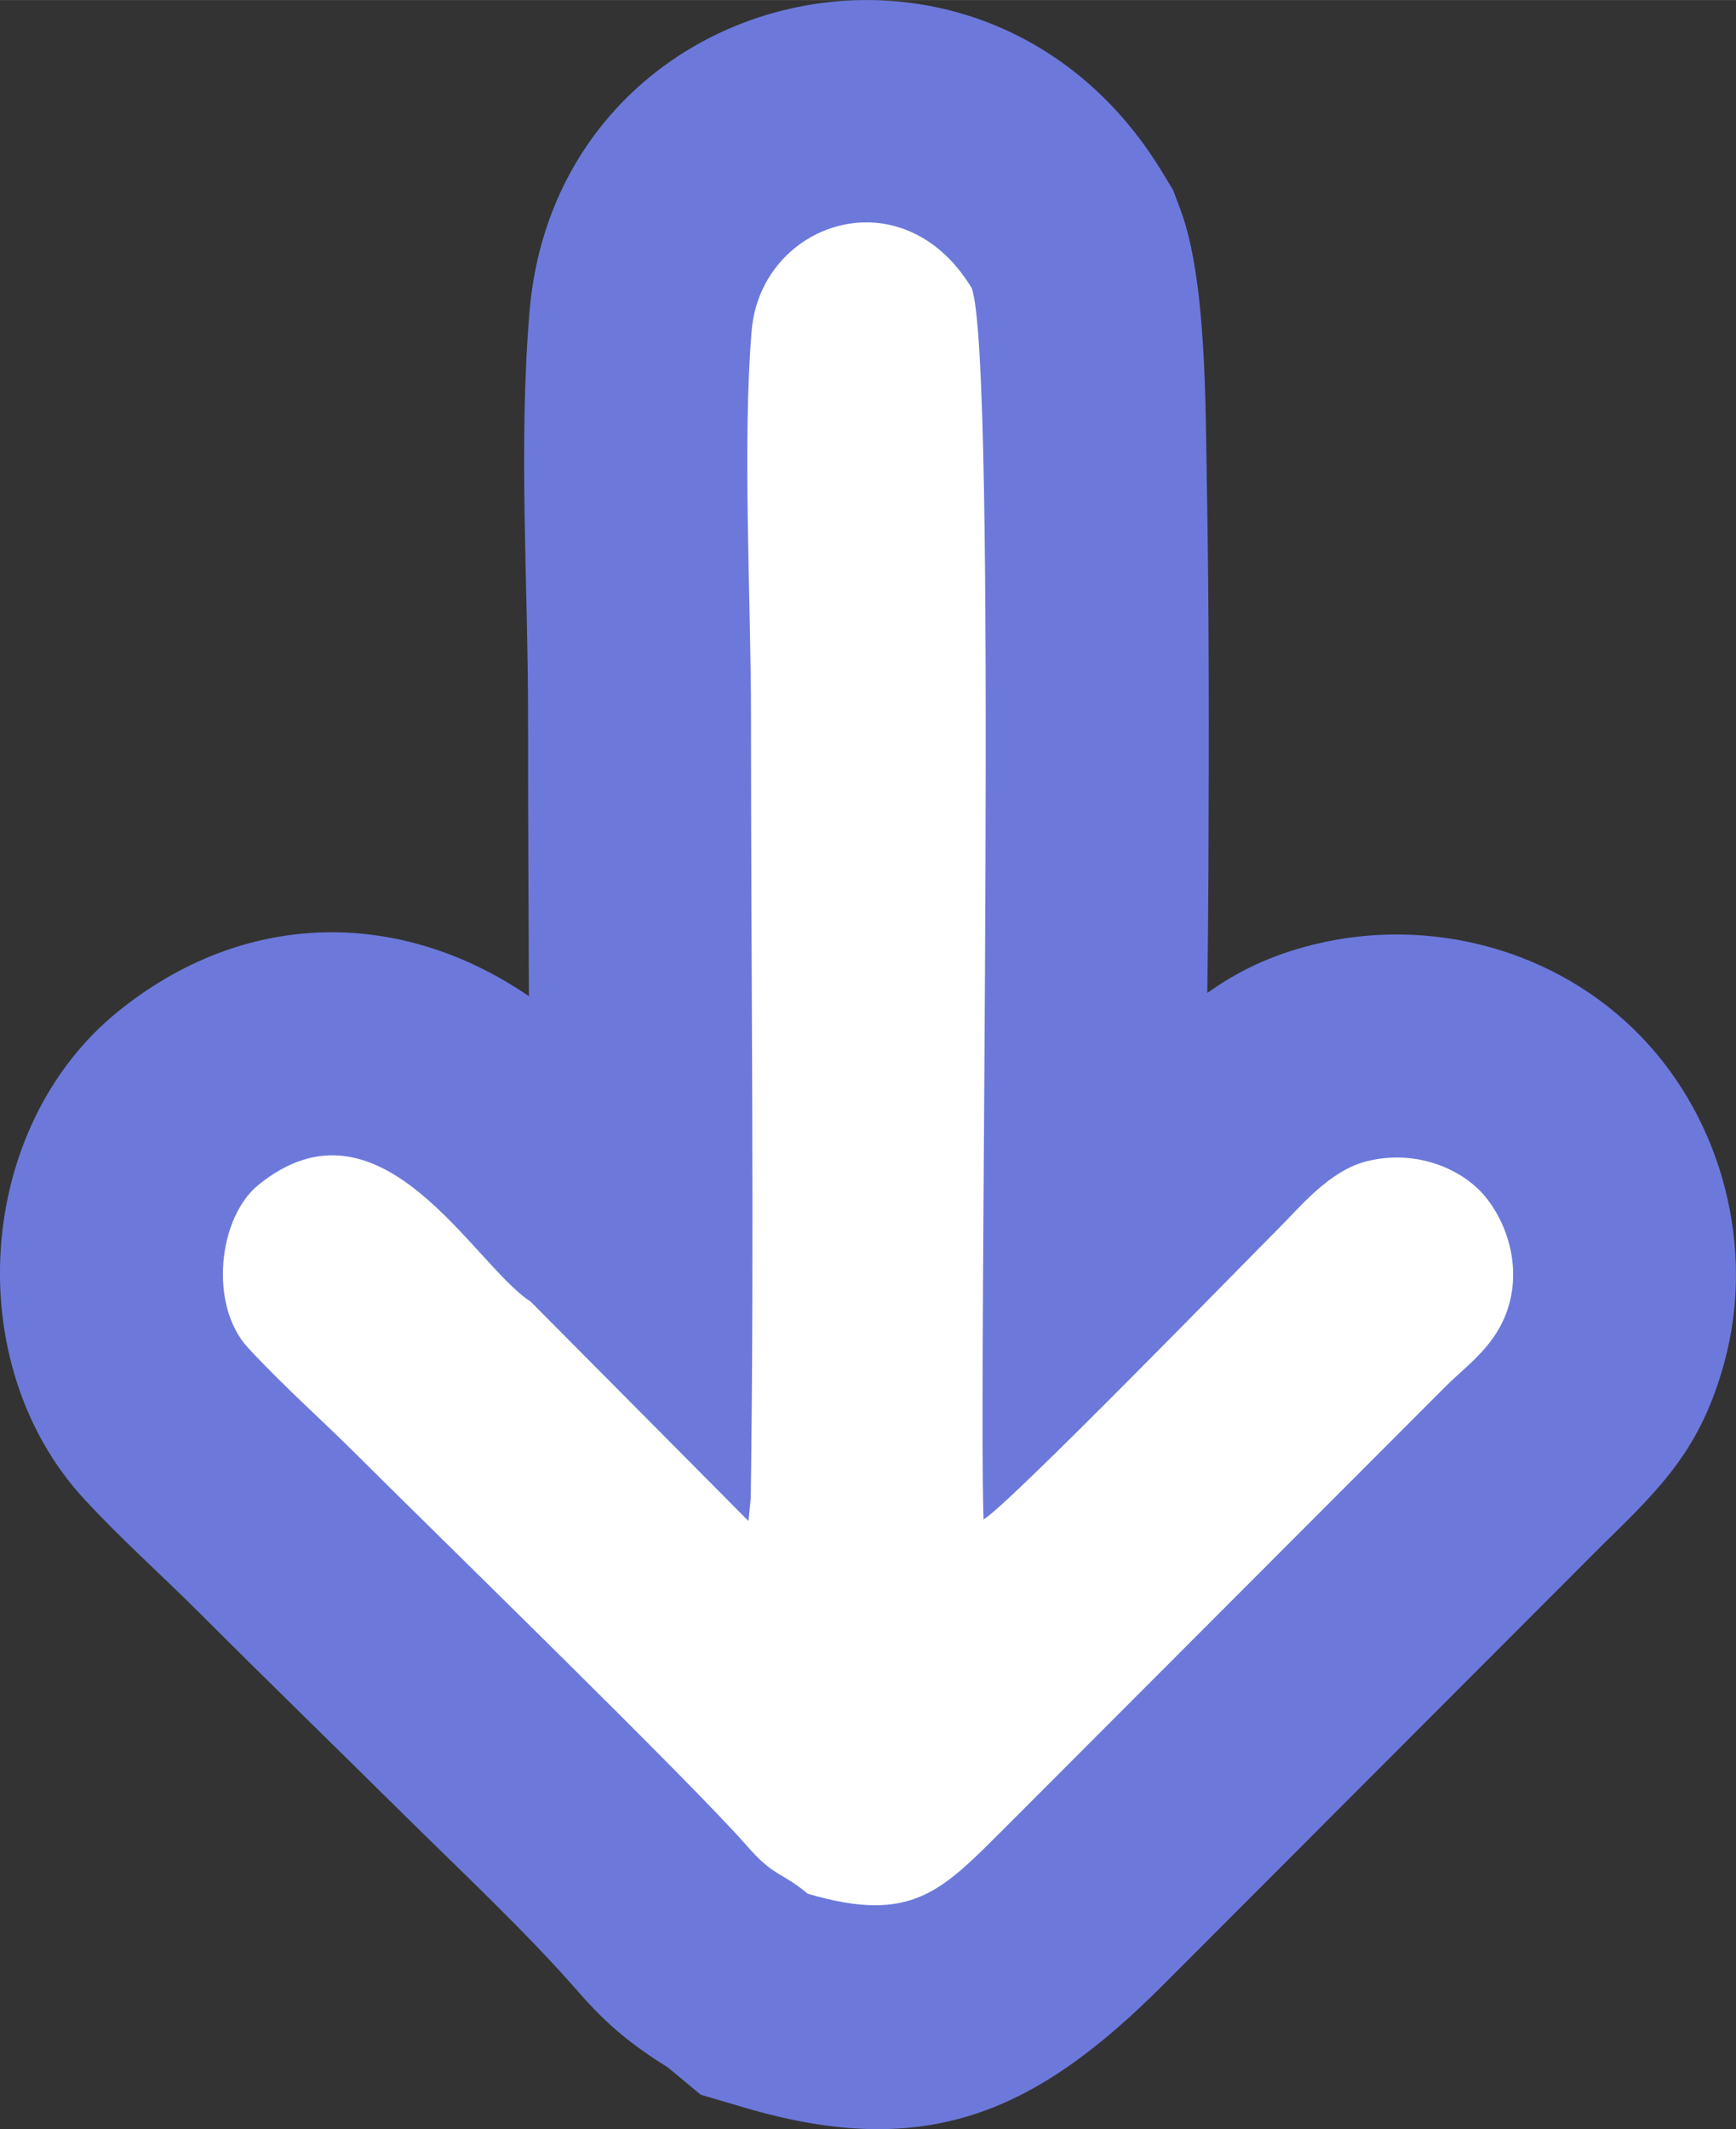 <?xml version="1.0" encoding="UTF-8"?>
<!DOCTYPE svg PUBLIC "-//W3C//DTD SVG 1.1//EN" "http://www.w3.org/Graphics/SVG/1.1/DTD/svg11.dtd">
<!-- Creator: CorelDRAW (Versão de avaliação) -->
<svg xmlns="http://www.w3.org/2000/svg" xml:space="preserve" width="34.183mm" height="41.898mm" version="1.1" style="shape-rendering:geometricPrecision; text-rendering:geometricPrecision; image-rendering:optimizeQuality; fill-rule:evenodd; clip-rule:evenodd"
viewBox="0 0 409.36 501.73"
 xmlns:xlink="http://www.w3.org/1999/xlink"
 xmlns:xodm="http://www.corel.com/coreldraw/odm/2003">
 <rect x="0" y="0" width="409.36" height="501.73" fill="#333333" stroke="none"/>
 <defs>
  <style type="text/css">
   <![CDATA[
    .fil0 {fill:#6C79DB}
    .fil1 {fill:white}
   ]]>
  </style>
 </defs>
 <g id="Camada_x0020_1">
  <g id="_2149164653552">
   <path class="fil0" d="M124.72 234.74c-0.1,-21.92 -0.2,-43.84 -0.2,-65.76 0,-31.68 -2.29,-63.8 0.33,-95.39 6.45,-77.75 107.32,-101.96 149.19,-33.07l2.6 4.28 1.75 4.69c6.12,16.44 5.86,46.36 6.19,64.17 0.55,30.22 0.49,60.5 0.38,90.73 -0.04,9.8 -0.14,19.68 -0.27,29.6 7.02,-5.01 14.82,-8.88 25.06,-11.41 27.45,-6.78 57.29,1.13 77.07,21.52 19.43,20.03 27.14,50.04 19.79,76.96 -5.49,20.1 -14.53,29.14 -28.51,42.76l-103.66 103.77c-30.03,30.07 -55.73,41.77 -98.81,29.09l-10.4 -3.06 -7.74 -6.43c-8.37,-5.2 -14.23,-9.93 -20.9,-17.57 -12.66,-14.51 -28.49,-29.25 -42.25,-42.87 -15.66,-15.5 -31.49,-30.86 -47.07,-46.44 -9.12,-9.12 -18.66,-17.55 -27.43,-27.07 -29.33,-31.79 -25.72,-87.55 7.97,-114.86 29.56,-23.96 66.21,-24.58 96.9,-3.64z"/>
  </g>
  <path class="fil1" d="M177.03 353.1l-0.54 5.32 -51.36 -51.7c-13.45,-8.55 -35.29,-50.93 -64.21,-27.49 -9.43,7.65 -11.75,28.28 -2.44,38.37 8.37,9.07 17.41,16.98 25.97,25.54 15.54,15.54 78.89,77.17 91.76,91.93 6.35,7.28 7.91,5.91 14.27,11.19 24.79,7.3 31.72,-0.84 46.77,-15.81l103.69 -103.79c5.11,-5.12 12.34,-9.82 14.96,-19.44 2.89,-10.59 -1.56,-21.1 -6.81,-26.51 -5.39,-5.56 -15.52,-9.85 -26.74,-7.08 -8.78,2.17 -15.67,10.66 -20.39,15.38 -9.63,9.64 -64.29,65.78 -70.04,69.05 -1.28,-40.12 3.45,-273.4 -2.8,-290.21 -16.43,-27.02 -49.77,-15.37 -51.88,10.11 -2.21,26.68 -0.15,63.29 -0.15,91.05 0,61.21 0.82,122.98 -0.06,184.12z"/>
 </g>
</svg>
